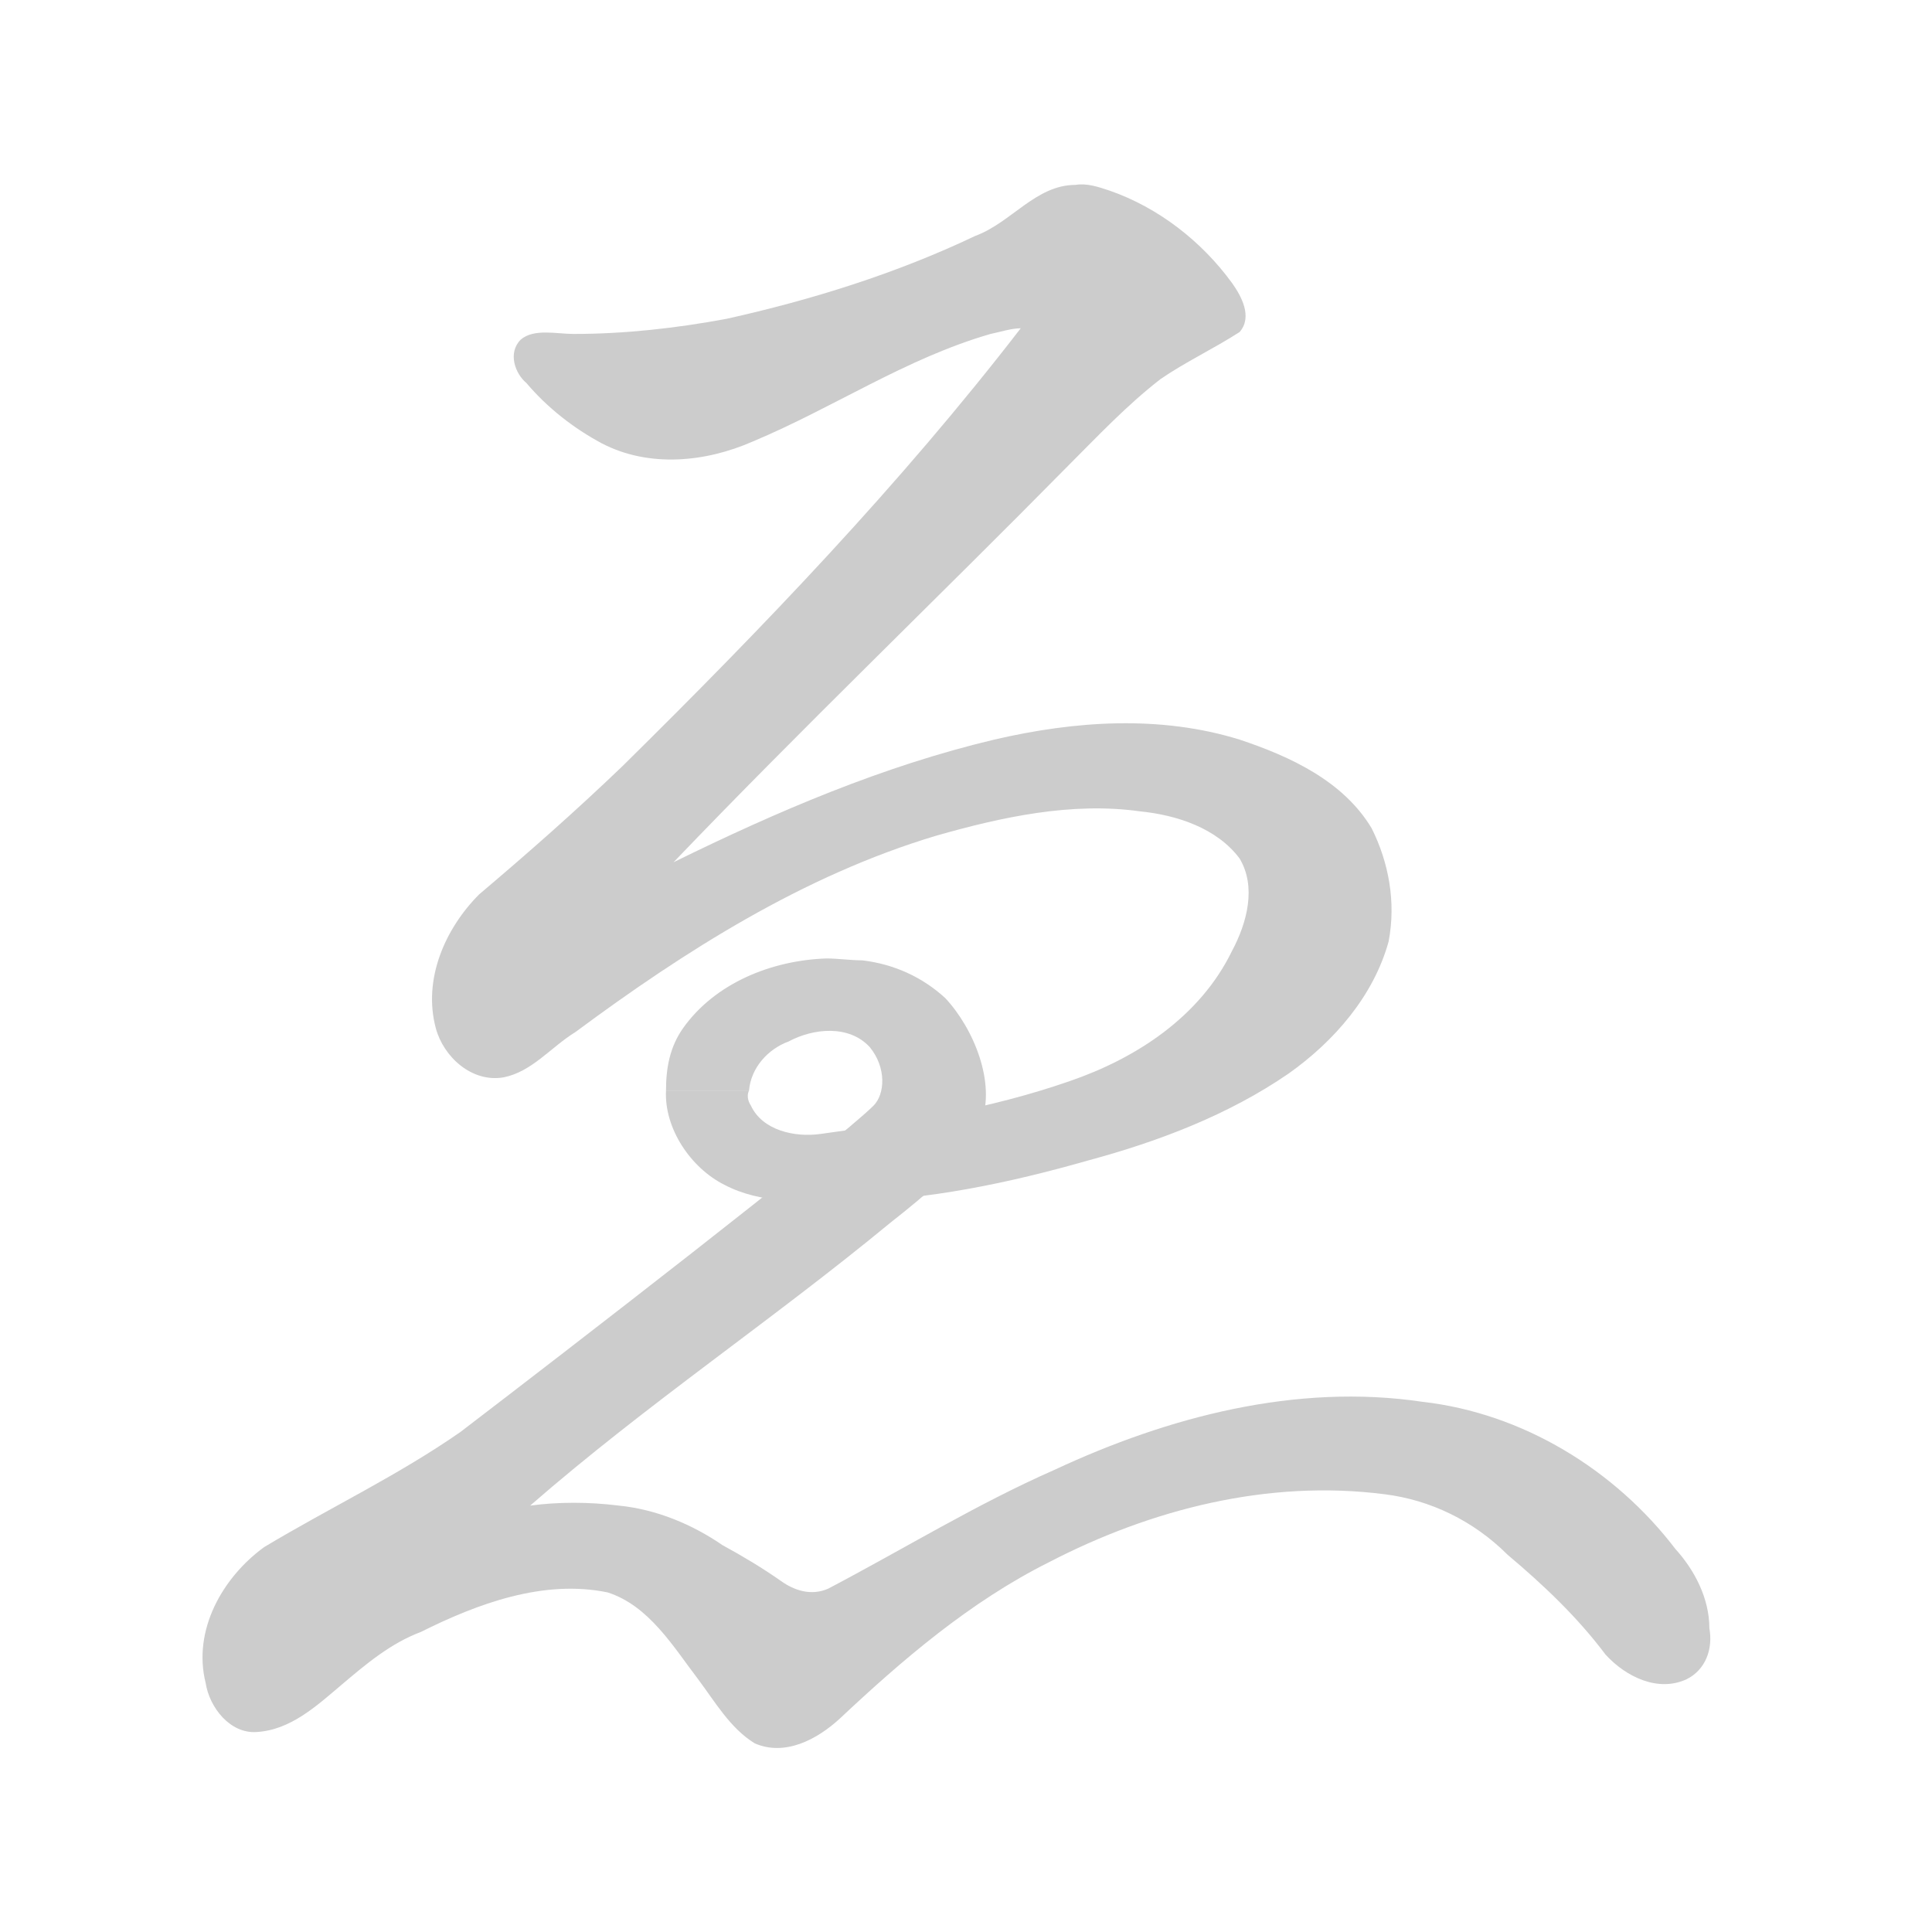 <!--
AnimCJK 2016-2018 Copyright Francois Mizessyn, http://gooo.free.fr/animCJK/
Derived from:
    Wikimedia Commons - https://commons.wikimedia.org/wiki/Hiragana
	Various other sources
You can redistribute and/or modify these files under the terms of the GNU
Lesser General Public License as published by the Free Software Foundation,
either version 3 of the license, or (at your option) any later version. You
should have received a copy of this license (the file "LGPL.txt") along with
these files; if not, see <http://www.gnu.org/licenses/>.
-->
<svg id="z12433" class="acjk" version="1.1" viewBox="0 0 1024 1024" xmlns="http://www.w3.org/2000/svg" xmlns:xlink="http://www.w3.org/1999/xlink">
<style>
<![CDATA[
	@keyframes z12433k {
		from {
			stroke:#c00;
			stroke-dashoffset:3334;
		}
		75% {
			stroke:#c00;
			stroke-dashoffset:0;
		}
		to {
			stroke:#000;
		}
	}
	#z12433 path[clip-path] {
		animation:z12433k 1s linear both;
		stroke-dasharray:3334;
		stroke-width:128;
		stroke-linecap:round;
		fill:none;
	}
	#z12433 path[clip-path="url(#z12433c1a)"] {animation-delay:1s;}
	#z12433 path[clip-path="url(#z12433c1b)"] {animation-delay:1s;}
	#z12433 path {fill:#ccc;}
]]>
</style>
<path id="z12433d1a" d="M 570,98 C 549,98 536,118 517,125 475,145 430,159 385,169 358,174 331,177 304,177 295,177 283,174 276,180 269,187 273,198 279,203 290,216 304,227 319,235 344,248 374,245 399,234 442,216 480,190 525,177 530,176 536,174 541,174 477,257 404,333 330,406 305,430 280,452 254,474 236,492 224,519 231,545 235,560 250,574 267,571 282,568 292,555 305,547 363,504 426,464 496,443 531,433 568,425 604,430 624,432 645,439 657,455 666,470 661,489 653,504 636,539 602,561 567,573 524,588 479,595 435,601 421,603 404,599 398,586 396,583 396,580 397,578 L 353,578 C 352,598 366,619 384,628 403,638 426,637 448,637 492,636 535,627 577,615 614,605 651,591 683,569 707,552 728,528 736,499 740,478 736,457 727,439 712,414 684,401 657,392 615,379 570,382 527,392 468,406 412,430 357,457 425,386 497,317 566,247 582,231 597,215 615,201 628,192 643,185 657,176 664,168 658,157 653,150 637,128 614,110 588,101 582,99 576,97 570,98 Z"/>
<path id="z12433d1b" d="M 438,508 C 409,509 379,521 362,545 355,555 353,566 353,578 L 397,578 C 398,566 407,556 418,552 431,545 450,543 461,555 470,566 469,580 463,586 444,605 299,717 244,759 211,782 175,799 140,820 118,836 102,864 109,892 111,905 122,919 136,918 154,917 168,904 181,893 194,882 207,871 223,865 253,850 288,837 322,844 344,851 357,873 370,890 379,902 387,916 400,924 416,931 433,922 445,911 478,880 514,849 556,828 610,800 672,784 734,792 758,795 781,806 799,824 818,840 836,857 851,877 862,889 879,897 894,890 904,885 908,874 906,863 906,847 898,832 888,821 856,779 807,749 754,743 687,733 619,751 559,779 518,797 479,821 439,842 430,846 421,843 414,838 404,831 394,825 383,819 367,808 348,800 328,798 312,796 296,796 281,798 343,744 409,700 472,648 491,633 511,617 520,595 528,574 516,545 501,529 489,518 474,511 457,509 451,509 444,508 438,508 Z"/>
<defs>
	<clipPath id="z12433c1a"><use xlink:href="#z12433d1a"/></clipPath>
	<clipPath id="z12433c1b"><use xlink:href="#z12433d1b"/></clipPath>
</defs>
<path pathLength="3333" clip-path="url(#z12433c1a)" d="M 290,194 350,214 560,124 610,164 250,494 270,534 380,464 580,404 700,444 650,574 410,624 360,582 431,529 483,539 492,581 141,863 148,884 280,822 348,824 418,889 547,815 695,761 817,789 889,878"/>
<path pathLength="3333" clip-path="url(#z12433c1b)" d="M -390,194 -330,214 -120,124 -70,164 -430,494 -410,534 -300,464 -100,404 20,444 70,574 310,624 358,582 431,529 483,539 492,581 141,863 148,884 280,822 348,824 418,889 547,815 695,761 817,789 889,878"/>
</svg>
